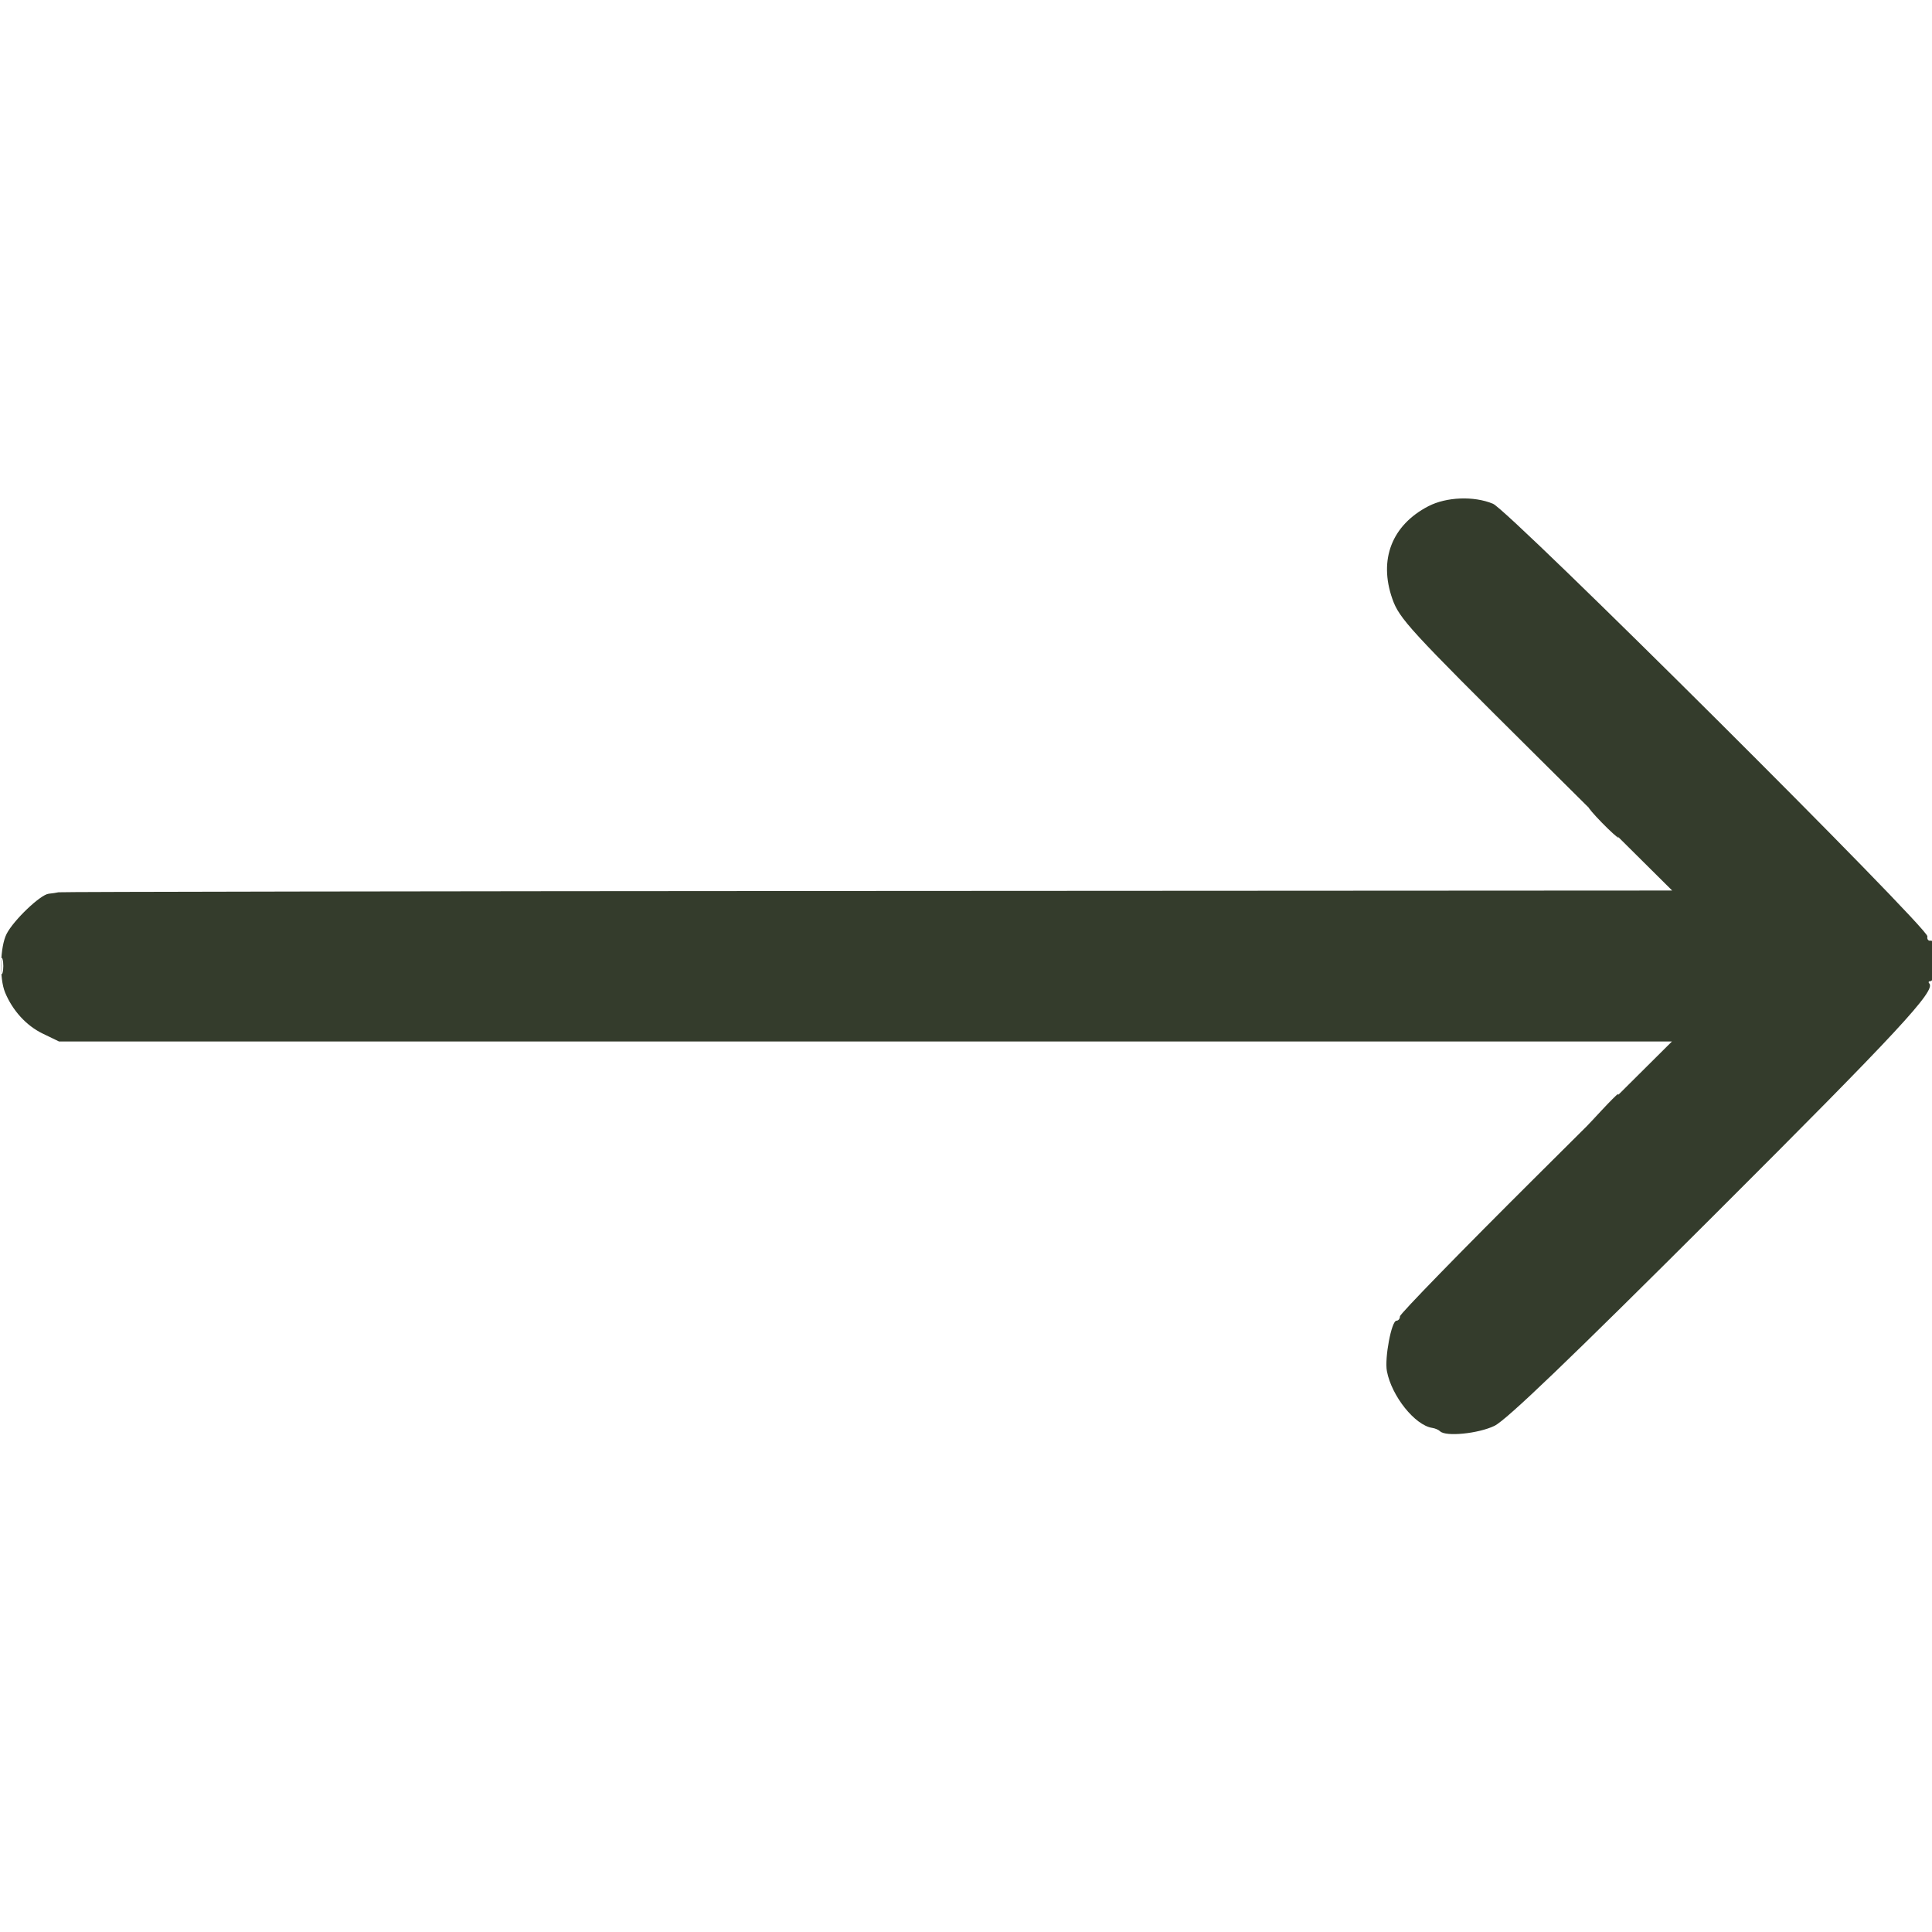 <svg xmlns="http://www.w3.org/2000/svg" width="512" height="512" viewBox="0 0 512 512" version="1.1"><path d="M 424.500 218 C 426.648 220.200, 428.631 222, 428.906 222 C 429.181 222, 427.648 220.200, 425.500 218 C 423.352 215.800, 421.369 214, 421.094 214 C 420.819 214, 422.352 215.800, 424.500 218 M 424.453 294.250 L 420.500 298.500 424.750 294.547 C 428.702 290.871, 429.460 290, 428.703 290 C 428.540 290, 426.627 291.913, 424.453 294.250" stroke="none" fill="#383c2c" fill-rule="evenodd"/><path d="M 378.500 134.170 C 368.858 139.186, 365.326 148.288, 368.984 158.695 C 370.830 163.947, 373.395 166.741, 407.054 200.163 L 443.144 236 229.822 236.115 C 112.495 236.179, 16.050 236.335, 15.500 236.463 C 14.950 236.591, 13.787 236.764, 12.916 236.848 C 10.729 237.058, 3.600 243.857, 1.746 247.500 C 0.015 250.903, -0.204 259.261, 1.341 263 C 3.328 267.810, 6.981 271.813, 11.289 273.898 L 15.631 276 229.359 276 L 443.086 276 407.043 311.847 C 387.219 331.563, 371 348.213, 371 348.847 C 371 349.481, 370.582 350, 370.071 350 C 368.765 350, 366.891 359.911, 367.543 363.371 C 368.785 369.972, 374.995 377.736, 379.570 378.407 C 380.325 378.518, 381.255 378.922, 381.638 379.304 C 383.126 380.793, 391.775 379.927, 396.048 377.863 C 399.202 376.339, 415.913 360.309, 454.291 321.995 C 503.125 273.242, 513.131 262.464, 511.276 260.610 C 510.941 260.274, 511.126 260, 511.687 260 C 512.252 260, 512.727 257.557, 512.751 254.534 C 512.779 250.946, 512.400 249.143, 511.647 249.284 C 511.016 249.403, 510.627 248.895, 510.782 248.155 C 511.215 246.085, 399.982 135.308, 395.655 133.500 C 390.609 131.392, 383.290 131.677, 378.500 134.170 M 0.232 256 C 0.232 257.925, 0.438 258.712, 0.689 257.750 C 0.941 256.788, 0.941 255.213, 0.689 254.250 C 0.438 253.287, 0.232 254.075, 0.232 256" stroke="none" fill="#343c2c" fill-rule="evenodd"/></svg>